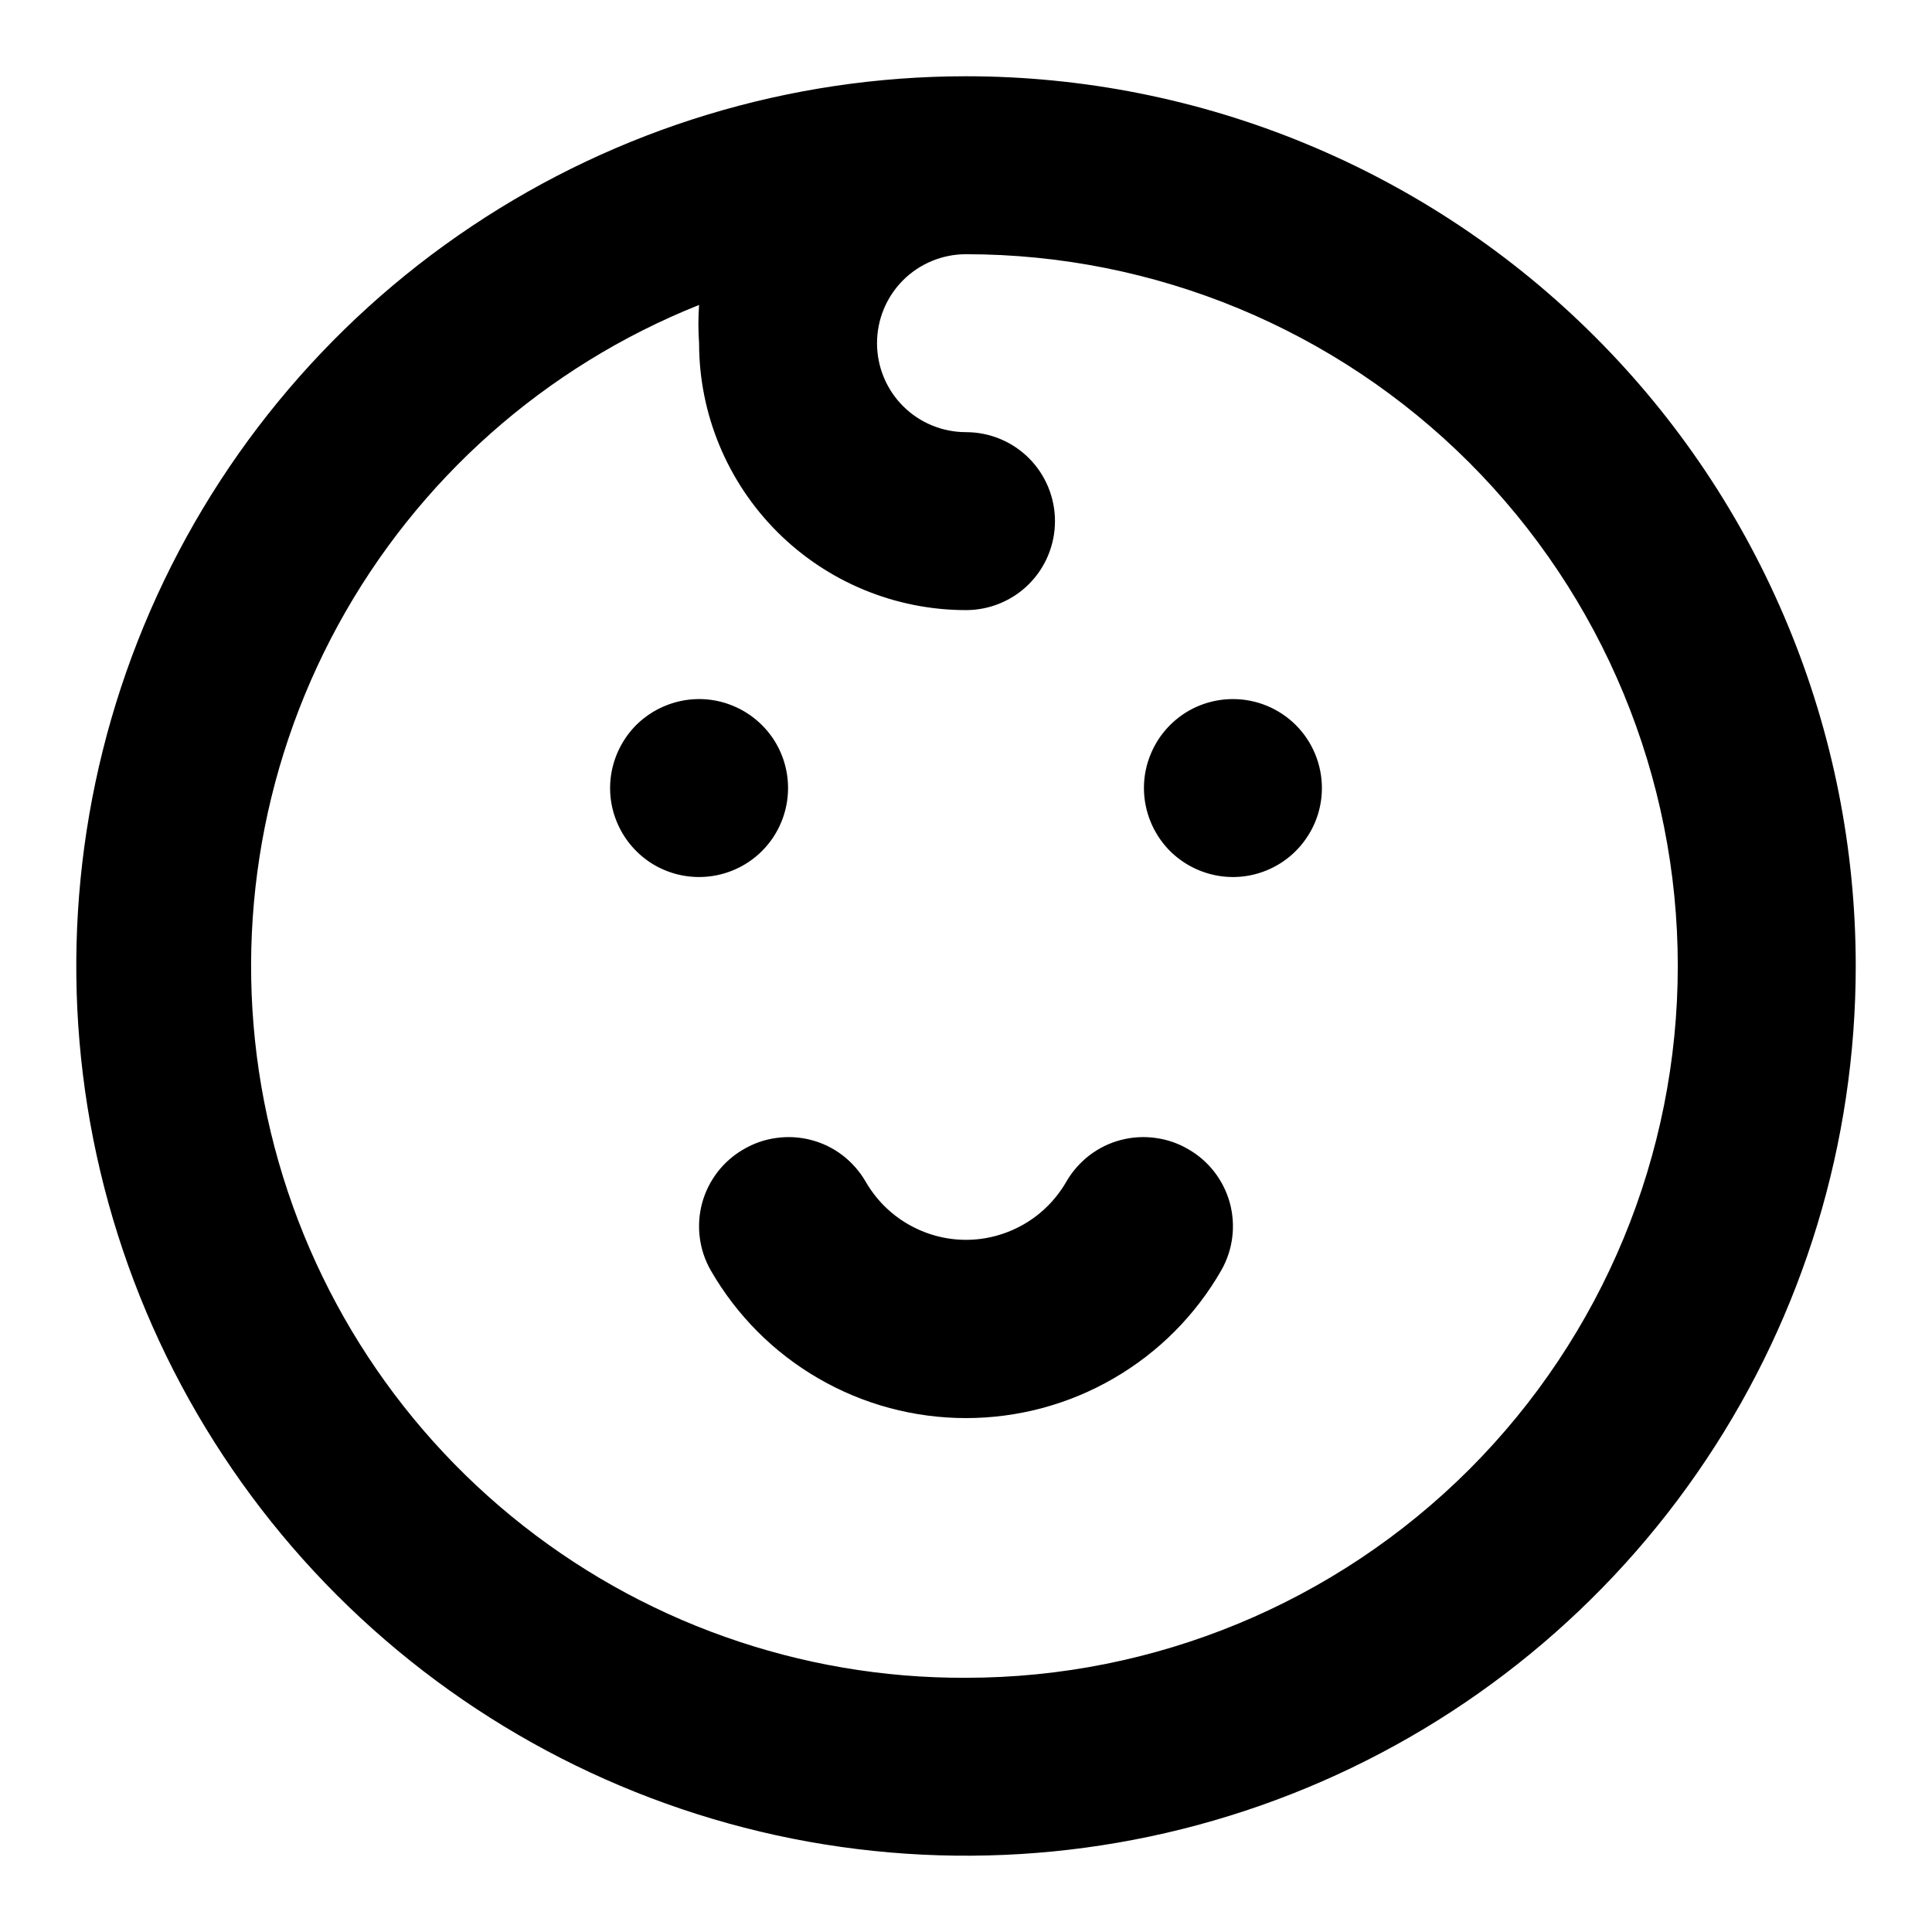 <svg width="19" height="19" viewBox="0 0 19 19" fill="none" xmlns="http://www.w3.org/2000/svg">
<path d="M7.75 7.75C7.75 7.577 7.699 7.408 7.603 7.264C7.506 7.12 7.37 7.008 7.21 6.942C7.05 6.875 6.874 6.858 6.704 6.892C6.535 6.926 6.379 7.009 6.256 7.131C6.134 7.254 6.051 7.41 6.017 7.579C5.983 7.749 6 7.925 6.067 8.085C6.133 8.245 6.245 8.381 6.389 8.478C6.533 8.574 6.702 8.625 6.875 8.625C7.107 8.625 7.33 8.533 7.494 8.369C7.658 8.205 7.75 7.982 7.75 7.75ZM11.688 11.303C11.588 11.244 11.478 11.206 11.364 11.191C11.25 11.175 11.134 11.182 11.023 11.211C10.911 11.24 10.807 11.291 10.715 11.361C10.624 11.431 10.547 11.518 10.489 11.617C10.389 11.792 10.246 11.937 10.072 12.038C9.898 12.139 9.701 12.193 9.5 12.193C9.299 12.193 9.102 12.139 8.928 12.038C8.754 11.937 8.611 11.792 8.511 11.617C8.453 11.518 8.376 11.431 8.285 11.361C8.193 11.291 8.089 11.24 7.977 11.211C7.866 11.182 7.75 11.175 7.636 11.191C7.522 11.206 7.412 11.244 7.312 11.303C7.112 11.418 6.966 11.608 6.905 11.831C6.845 12.054 6.875 12.292 6.989 12.492C7.243 12.934 7.608 13.301 8.049 13.556C8.49 13.812 8.991 13.946 9.5 13.946C10.009 13.946 10.51 13.812 10.951 13.556C11.392 13.301 11.758 12.934 12.011 12.492C12.125 12.292 12.155 12.054 12.095 11.831C12.034 11.608 11.888 11.418 11.688 11.303ZM12.125 6.875C11.952 6.875 11.783 6.926 11.639 7.022C11.495 7.119 11.383 7.255 11.317 7.415C11.25 7.575 11.233 7.751 11.267 7.921C11.301 8.09 11.384 8.246 11.506 8.369C11.629 8.491 11.785 8.574 11.954 8.608C12.124 8.642 12.3 8.625 12.46 8.558C12.62 8.492 12.756 8.38 12.852 8.236C12.949 8.092 13 7.923 13 7.75C13 7.518 12.908 7.295 12.744 7.131C12.58 6.967 12.357 6.875 12.125 6.875ZM9.5 0.75C7.769 0.75 6.078 1.263 4.639 2.225C3.2 3.186 2.078 4.553 1.416 6.152C0.754 7.75 0.581 9.51 0.918 11.207C1.256 12.904 2.089 14.463 3.313 15.687C4.537 16.911 6.096 17.744 7.793 18.082C9.49 18.419 11.25 18.246 12.848 17.584C14.447 16.922 15.814 15.8 16.775 14.361C17.737 12.922 18.25 11.231 18.25 9.5C18.25 8.351 18.024 7.213 17.584 6.152C17.144 5.09 16.5 4.125 15.687 3.313C14.875 2.5 13.91 1.856 12.848 1.416C11.787 0.976 10.649 0.75 9.5 0.75ZM9.5 16.5C7.87 16.507 6.289 15.945 5.029 14.911C3.769 13.877 2.91 12.436 2.598 10.836C2.287 9.236 2.544 7.578 3.325 6.147C4.106 4.716 5.361 3.603 6.875 2.999C6.866 3.124 6.866 3.25 6.875 3.375C6.875 4.071 7.152 4.739 7.644 5.231C8.136 5.723 8.804 6 9.5 6C9.732 6 9.955 5.908 10.119 5.744C10.283 5.58 10.375 5.357 10.375 5.125C10.375 4.893 10.283 4.67 10.119 4.506C9.955 4.342 9.732 4.25 9.5 4.25C9.268 4.25 9.045 4.158 8.881 3.994C8.717 3.83 8.625 3.607 8.625 3.375C8.625 3.143 8.717 2.92 8.881 2.756C9.045 2.592 9.268 2.5 9.5 2.5C11.357 2.5 13.137 3.237 14.45 4.55C15.762 5.863 16.5 7.643 16.5 9.5C16.5 11.357 15.762 13.137 14.45 14.45C13.137 15.762 11.357 16.5 9.5 16.5Z" fill="black"/>
</svg>
